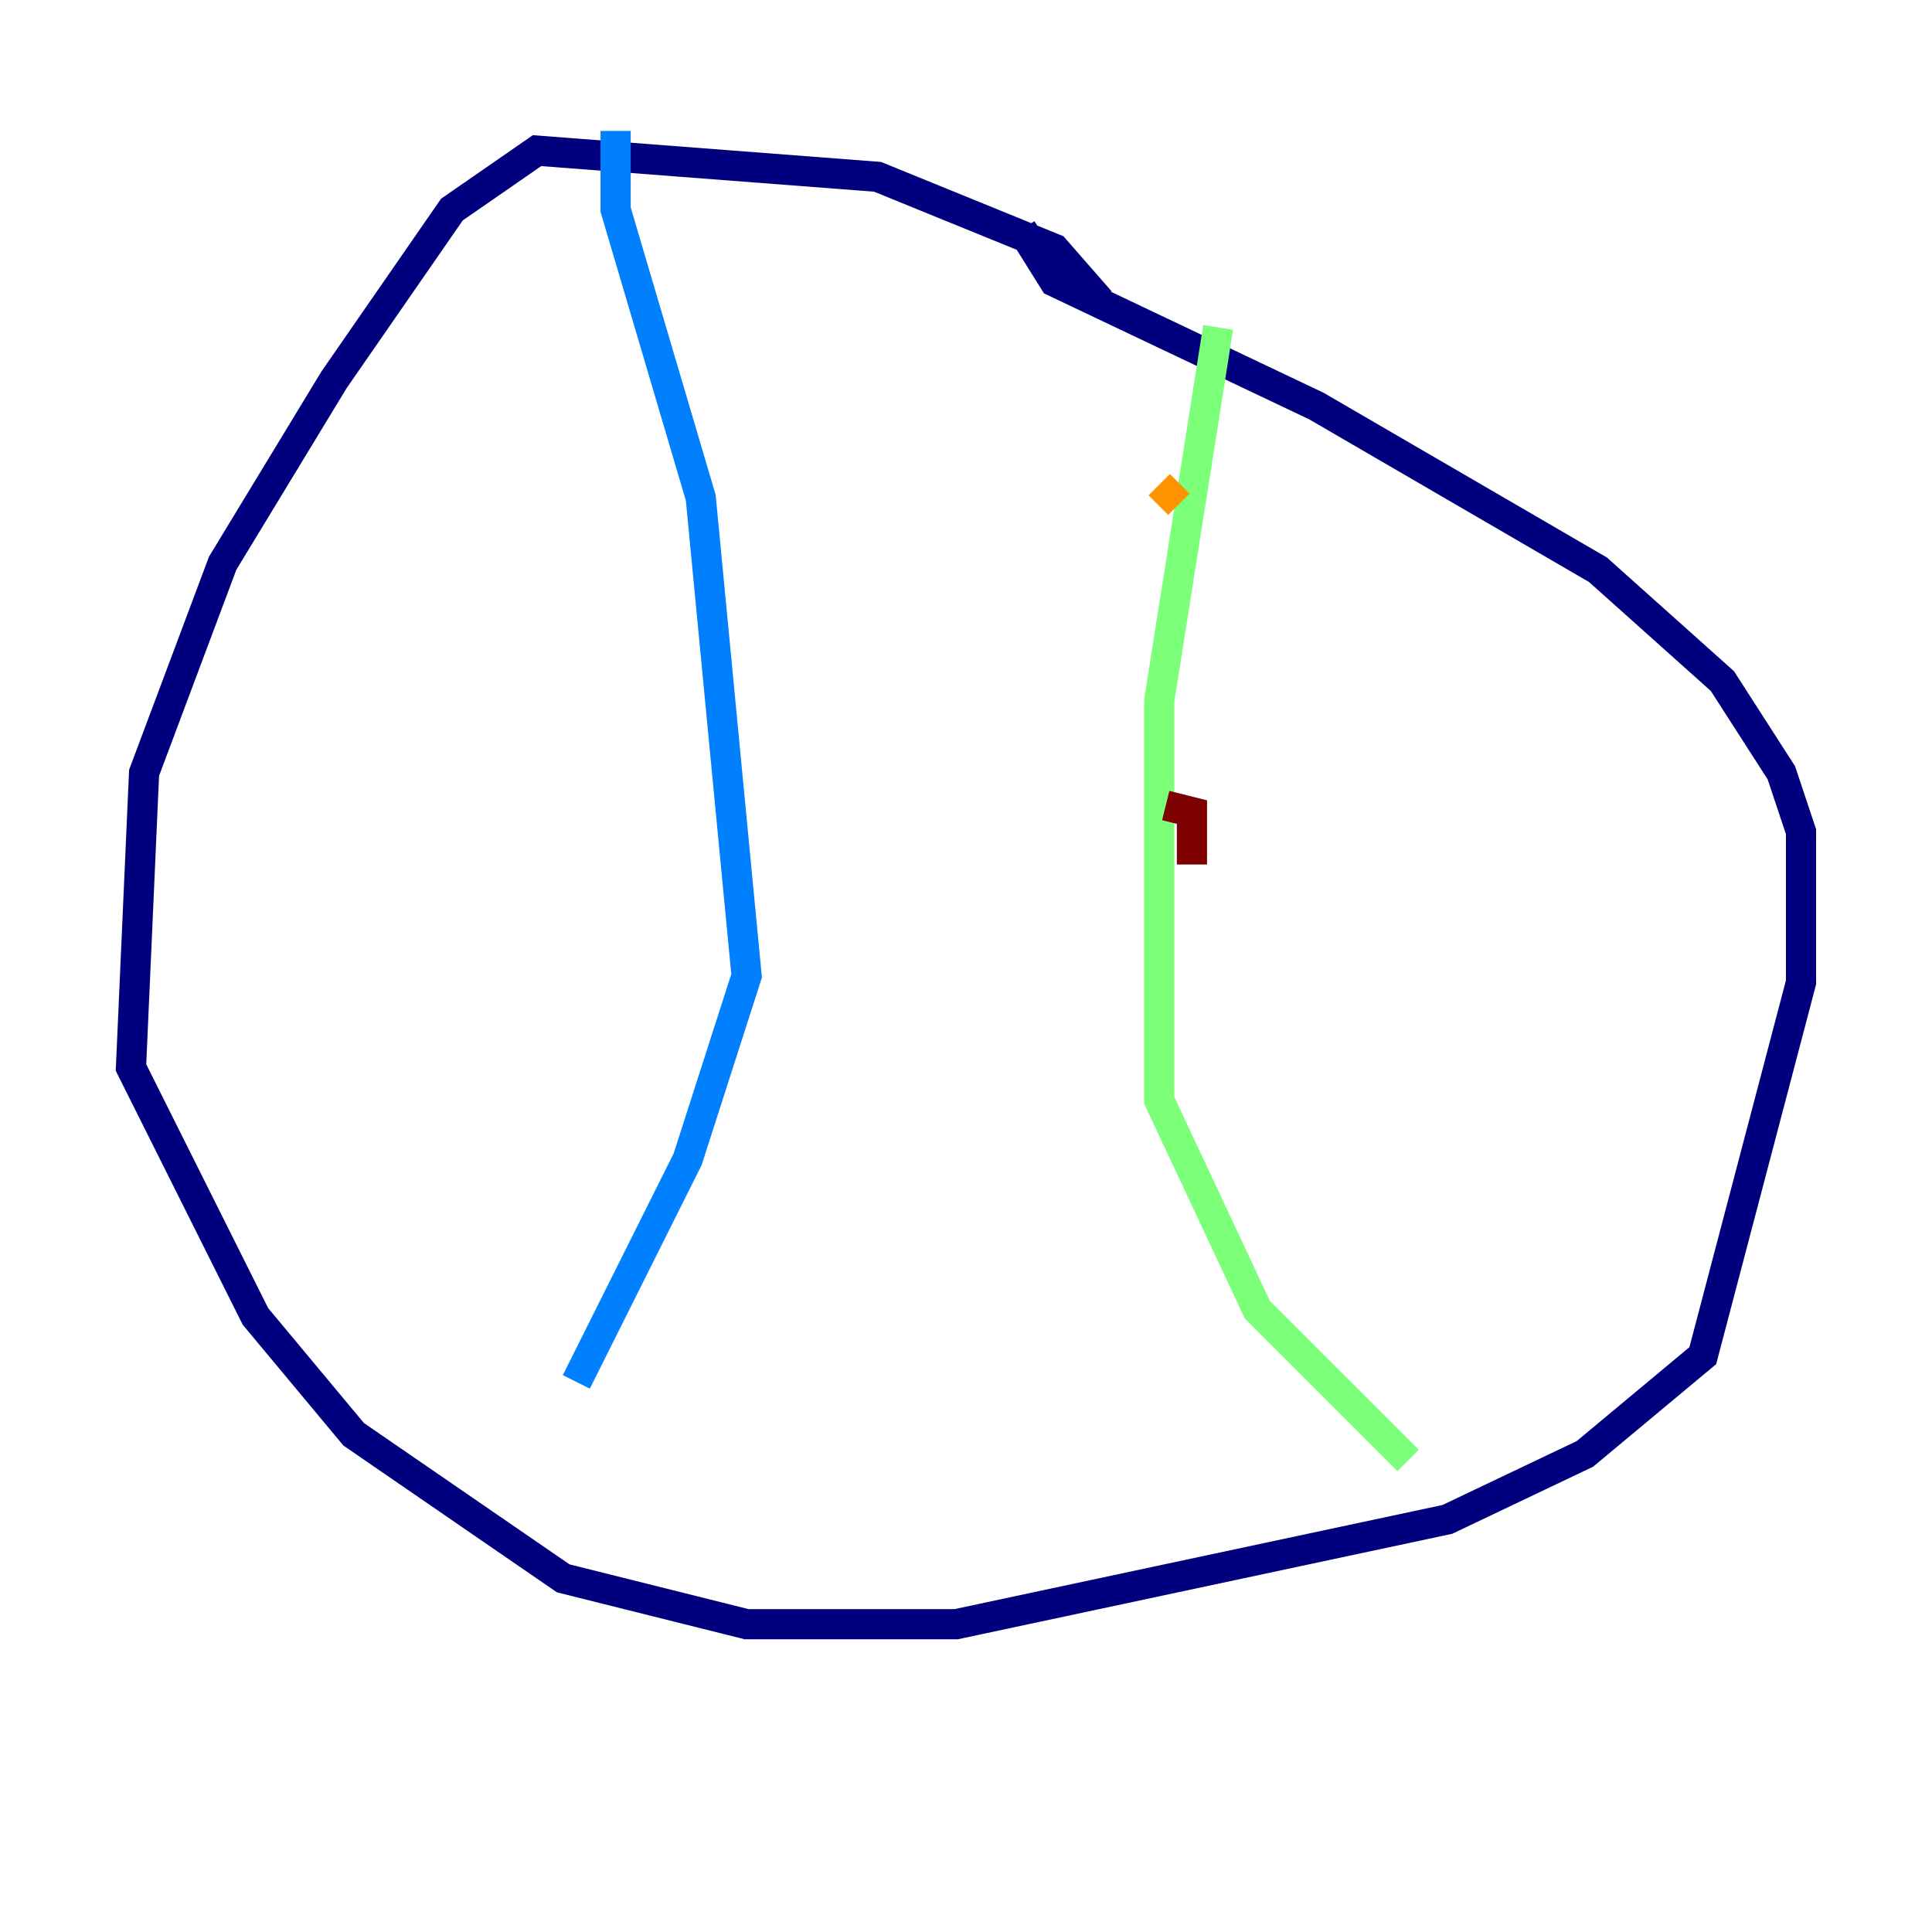 <?xml version="1.0" encoding="utf-8" ?>
<svg baseProfile="tiny" height="128" version="1.2" viewBox="0,0,128,128" width="128" xmlns="http://www.w3.org/2000/svg" xmlns:ev="http://www.w3.org/2001/xml-events" xmlns:xlink="http://www.w3.org/1999/xlink"><defs /><polyline fill="none" points="72.895,19.959 69.858,16.488 58.142,11.715 35.58,9.98 29.939,13.885 22.129,25.166 14.752,37.315 9.546,51.2 8.678,70.725 16.922,87.214 23.43,95.024 37.315,104.57 49.464,107.607 63.349,107.607 95.891,100.664 105.003,96.325 112.814,89.817 119.322,65.085 119.322,55.105 118.02,51.2 114.115,45.125 105.871,37.749 87.214,26.902 69.858,18.658 67.688,15.186" stroke="#00007f" stroke-width="2" /><polyline fill="none" points="40.786,8.678 40.786,13.885 46.427,32.976 49.464,64.651 45.559,76.8 38.183,91.552" stroke="#0080ff" stroke-width="2" /><polyline fill="none" points="80.705,21.695 76.8,46.427 76.8,72.895 83.308,86.78 93.288,96.759" stroke="#7cff79" stroke-width="2" /><polyline fill="none" points="76.8,32.108 78.102,33.41" stroke="#ff9400" stroke-width="2" /><polyline fill="none" points="77.234,53.37 78.969,53.803 78.969,57.275" stroke="#7f0000" stroke-width="2" /></svg>